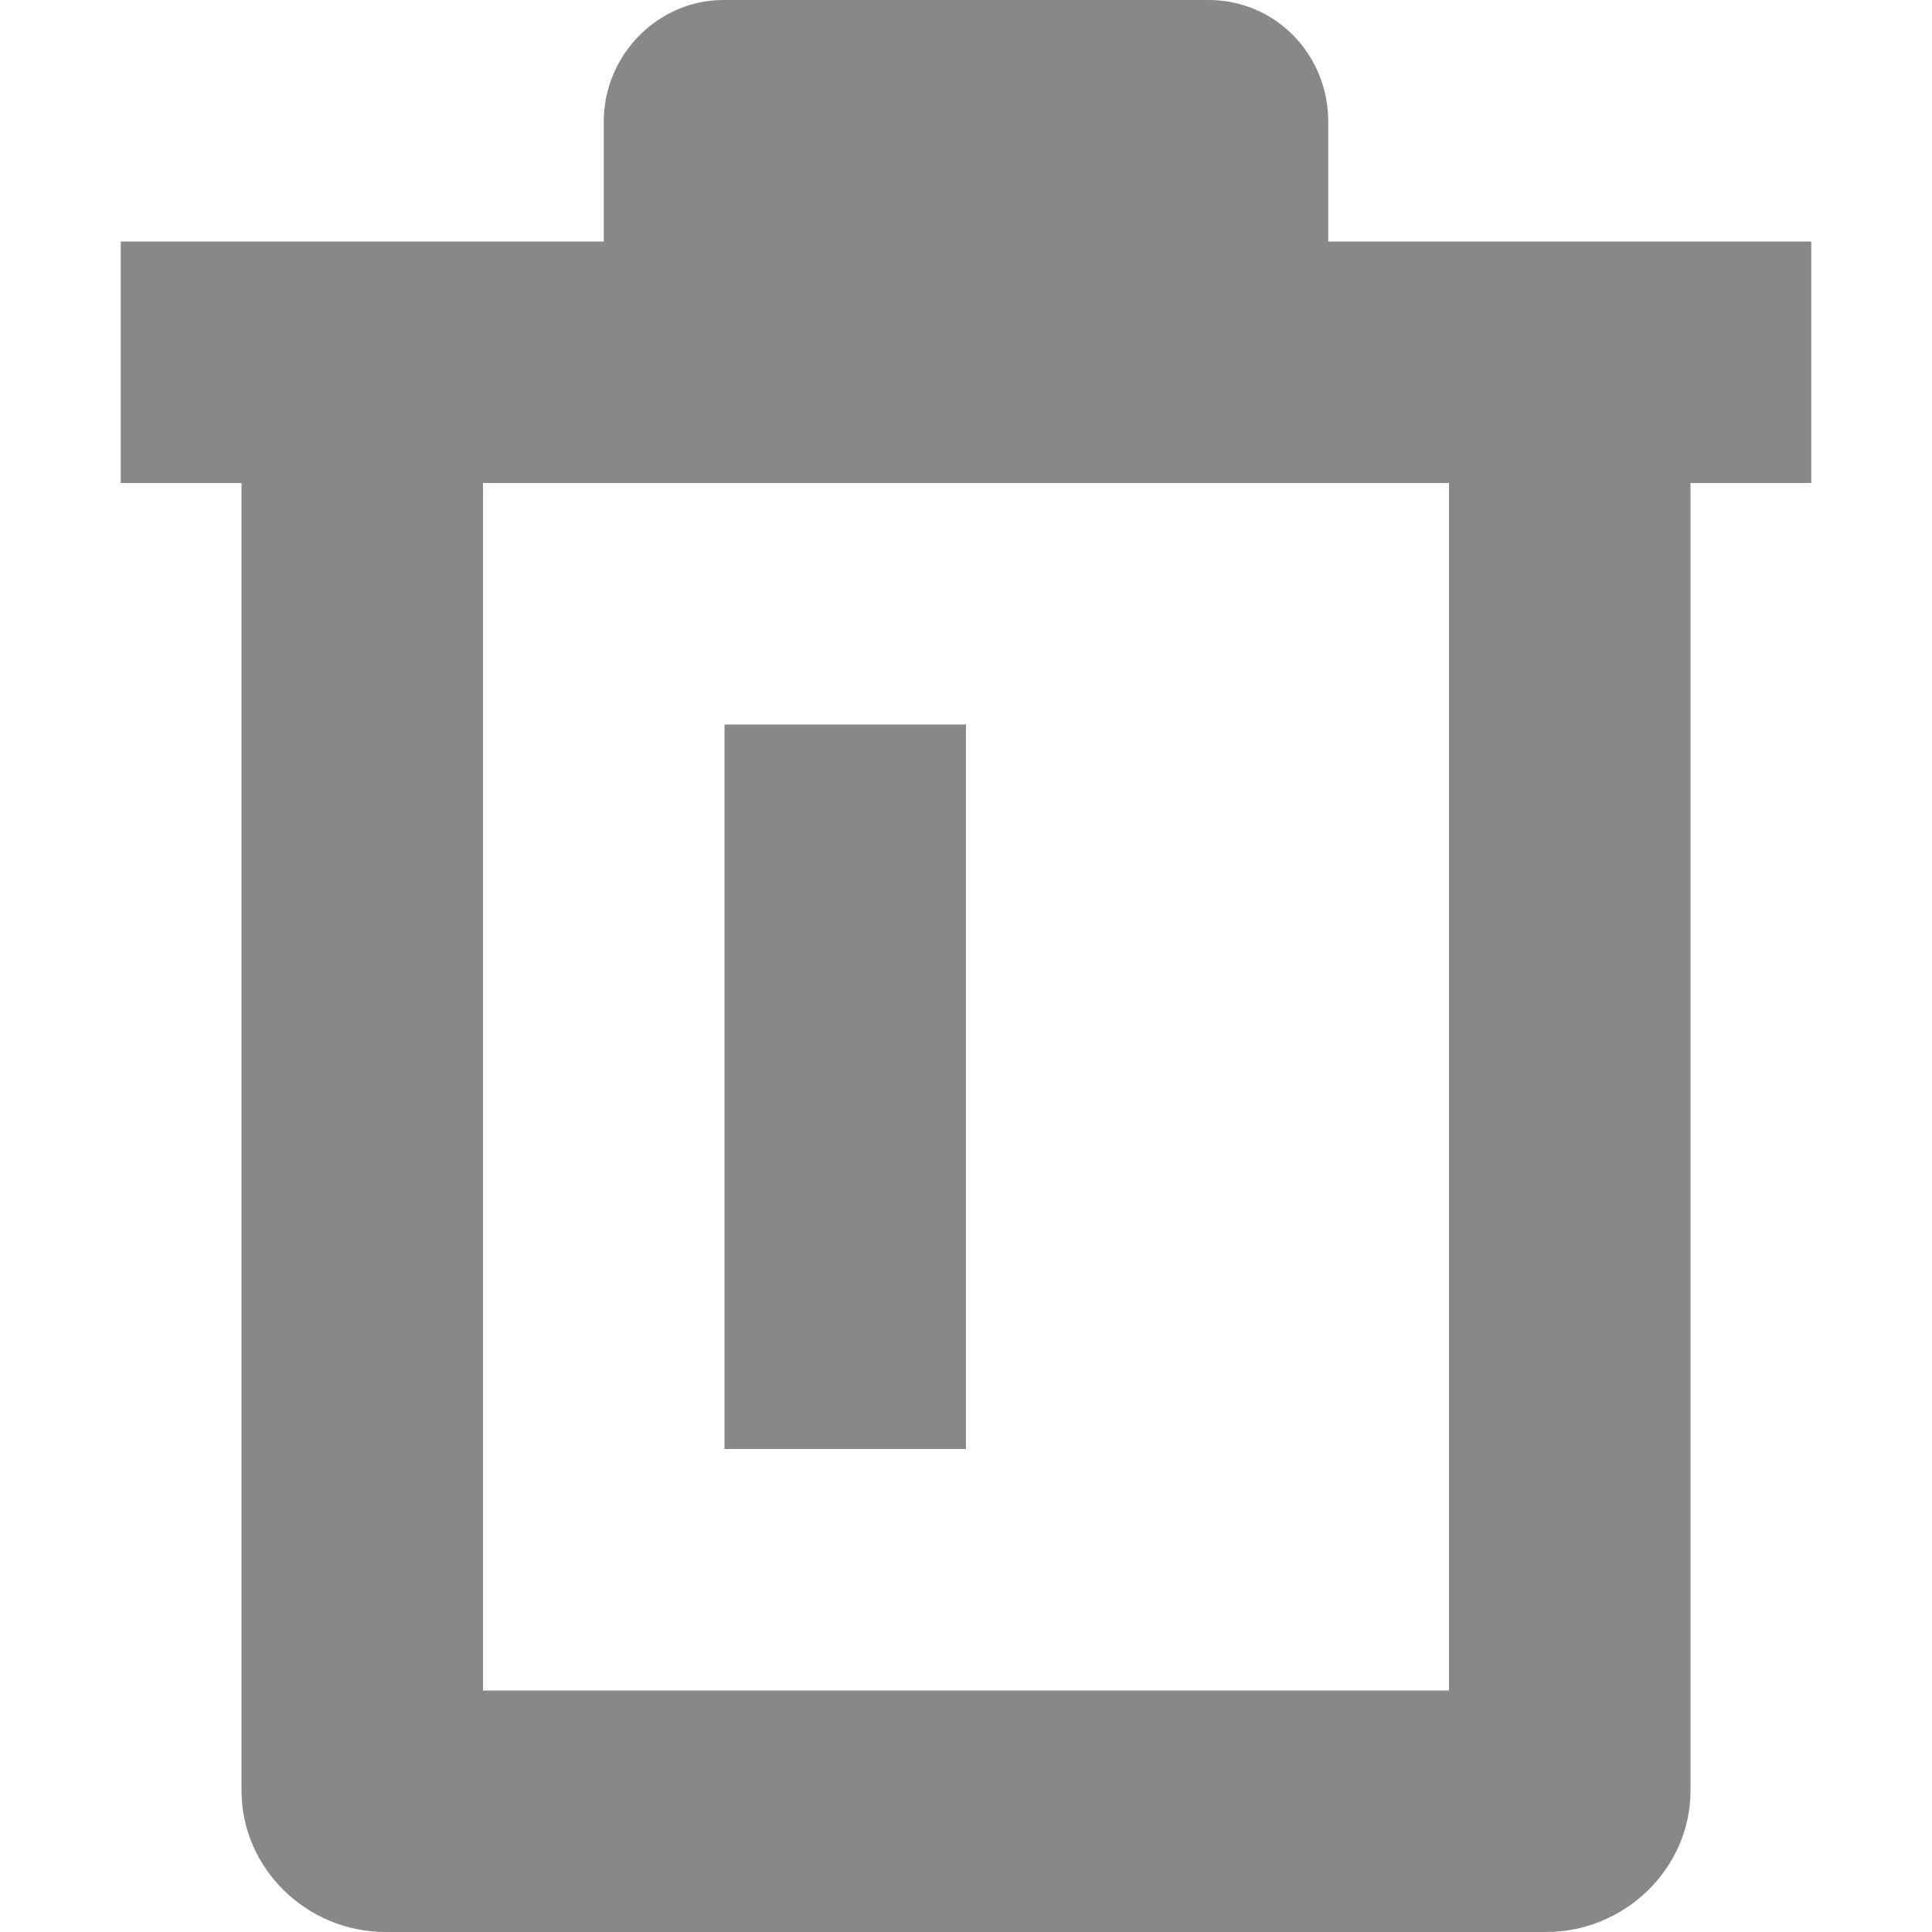 <?xml version="1.0" encoding="UTF-8"?>
<svg width="16px" height="16px" viewBox="0 0 16 16" version="1.1" xmlns="http://www.w3.org/2000/svg" xmlns:xlink="http://www.w3.org/1999/xlink">
    <g id="Page-1" stroke="none" stroke-width="1" fill="none" fill-rule="evenodd">
        <g id="trash" fill-rule="nonzero" fill="#888888">
            <path d="M5,2 L5,1.009 C5,0.452 5.451,0 5.991,0 L10.009,0 C10.556,0 11,0.443 11,1.009 L11,2 L15,2 L15,4 L14,4 L14,14.83 C14,15.476 13.453,16 12.806,16 L3.194,16 C2.535,16 2,15.468 2,14.83 L2,4 L1,4 L1,2 L5,2 Z M4,4 L4,14 L12,14 L12,4 L4,4 Z M6,6 L8,6 L8,12 L6,12 L6,6 Z" id="Bin"></path>
        </g>
    </g>
</svg>